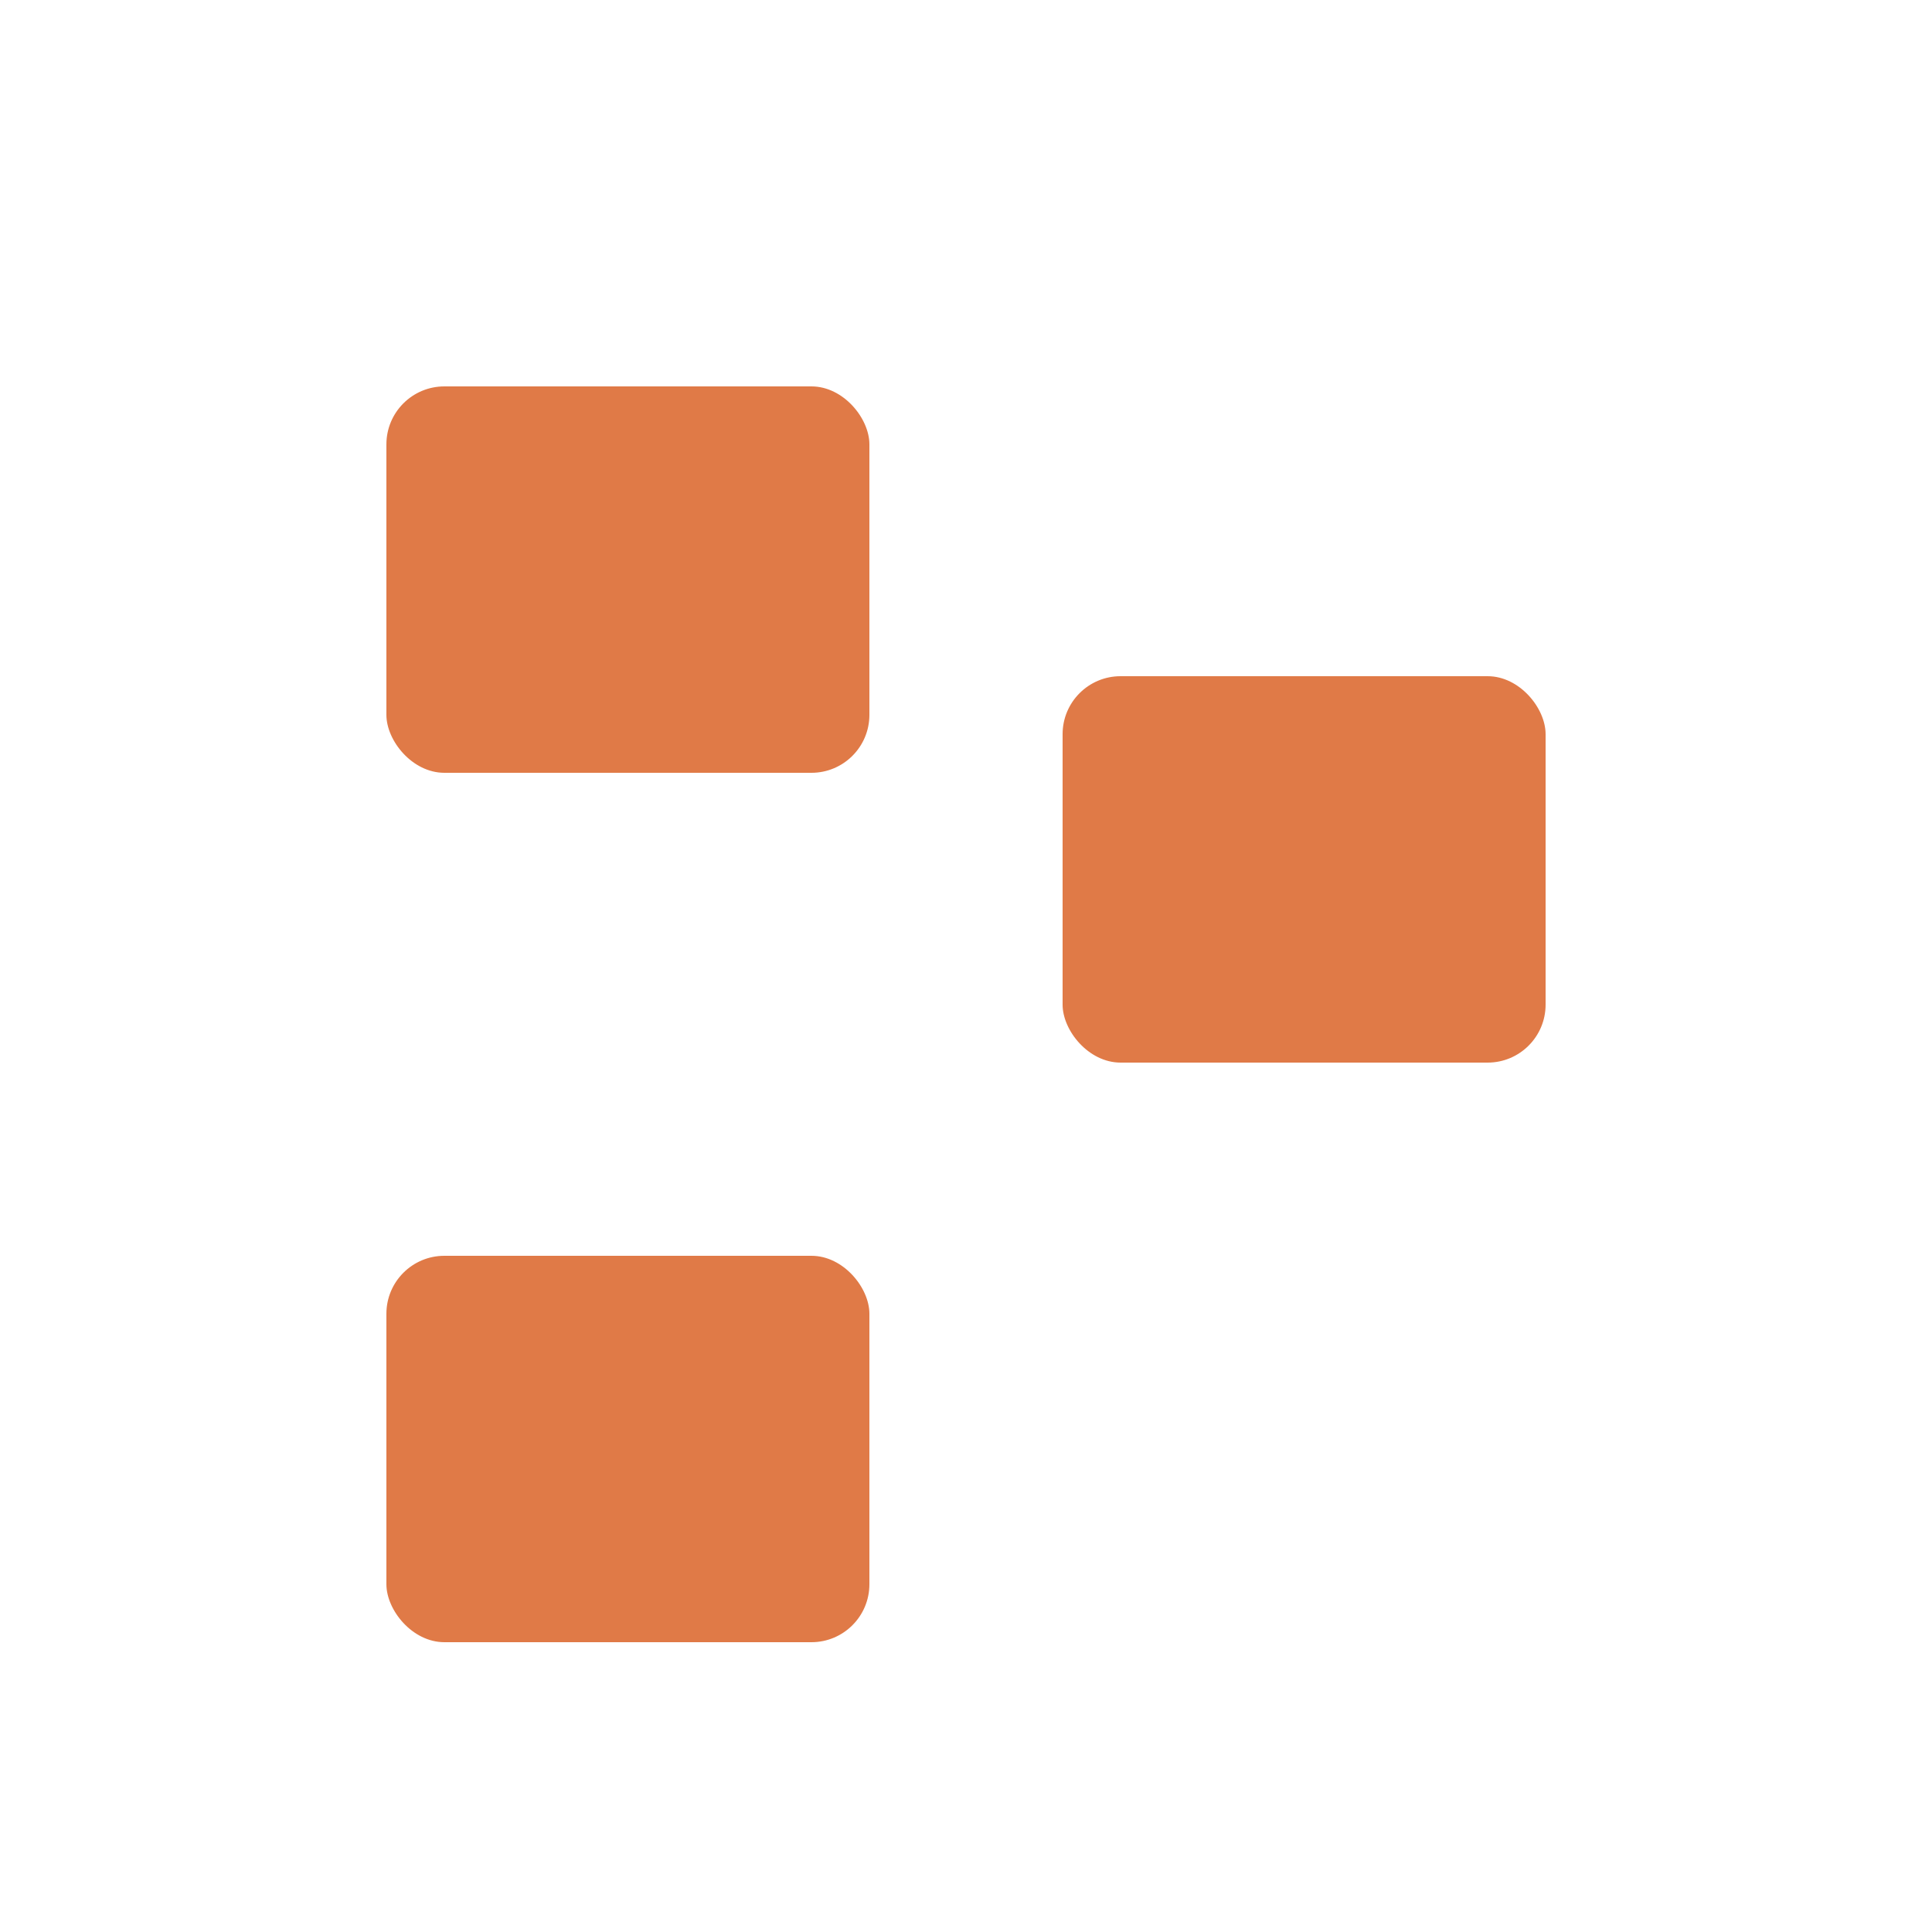 <svg width="100" height="100" viewBox="0 0 100 100" fill="none" xmlns="http://www.w3.org/2000/svg">
  <rect x="20" y="20" width="25" height="20" rx="3" fill="#E07A47"/>
  <rect x="55" y="35" width="25" height="20" rx="3" fill="#E07A47"/>
  <rect x="20" y="65" width="25" height="20" rx="3" fill="#E07A47"/>
</svg>